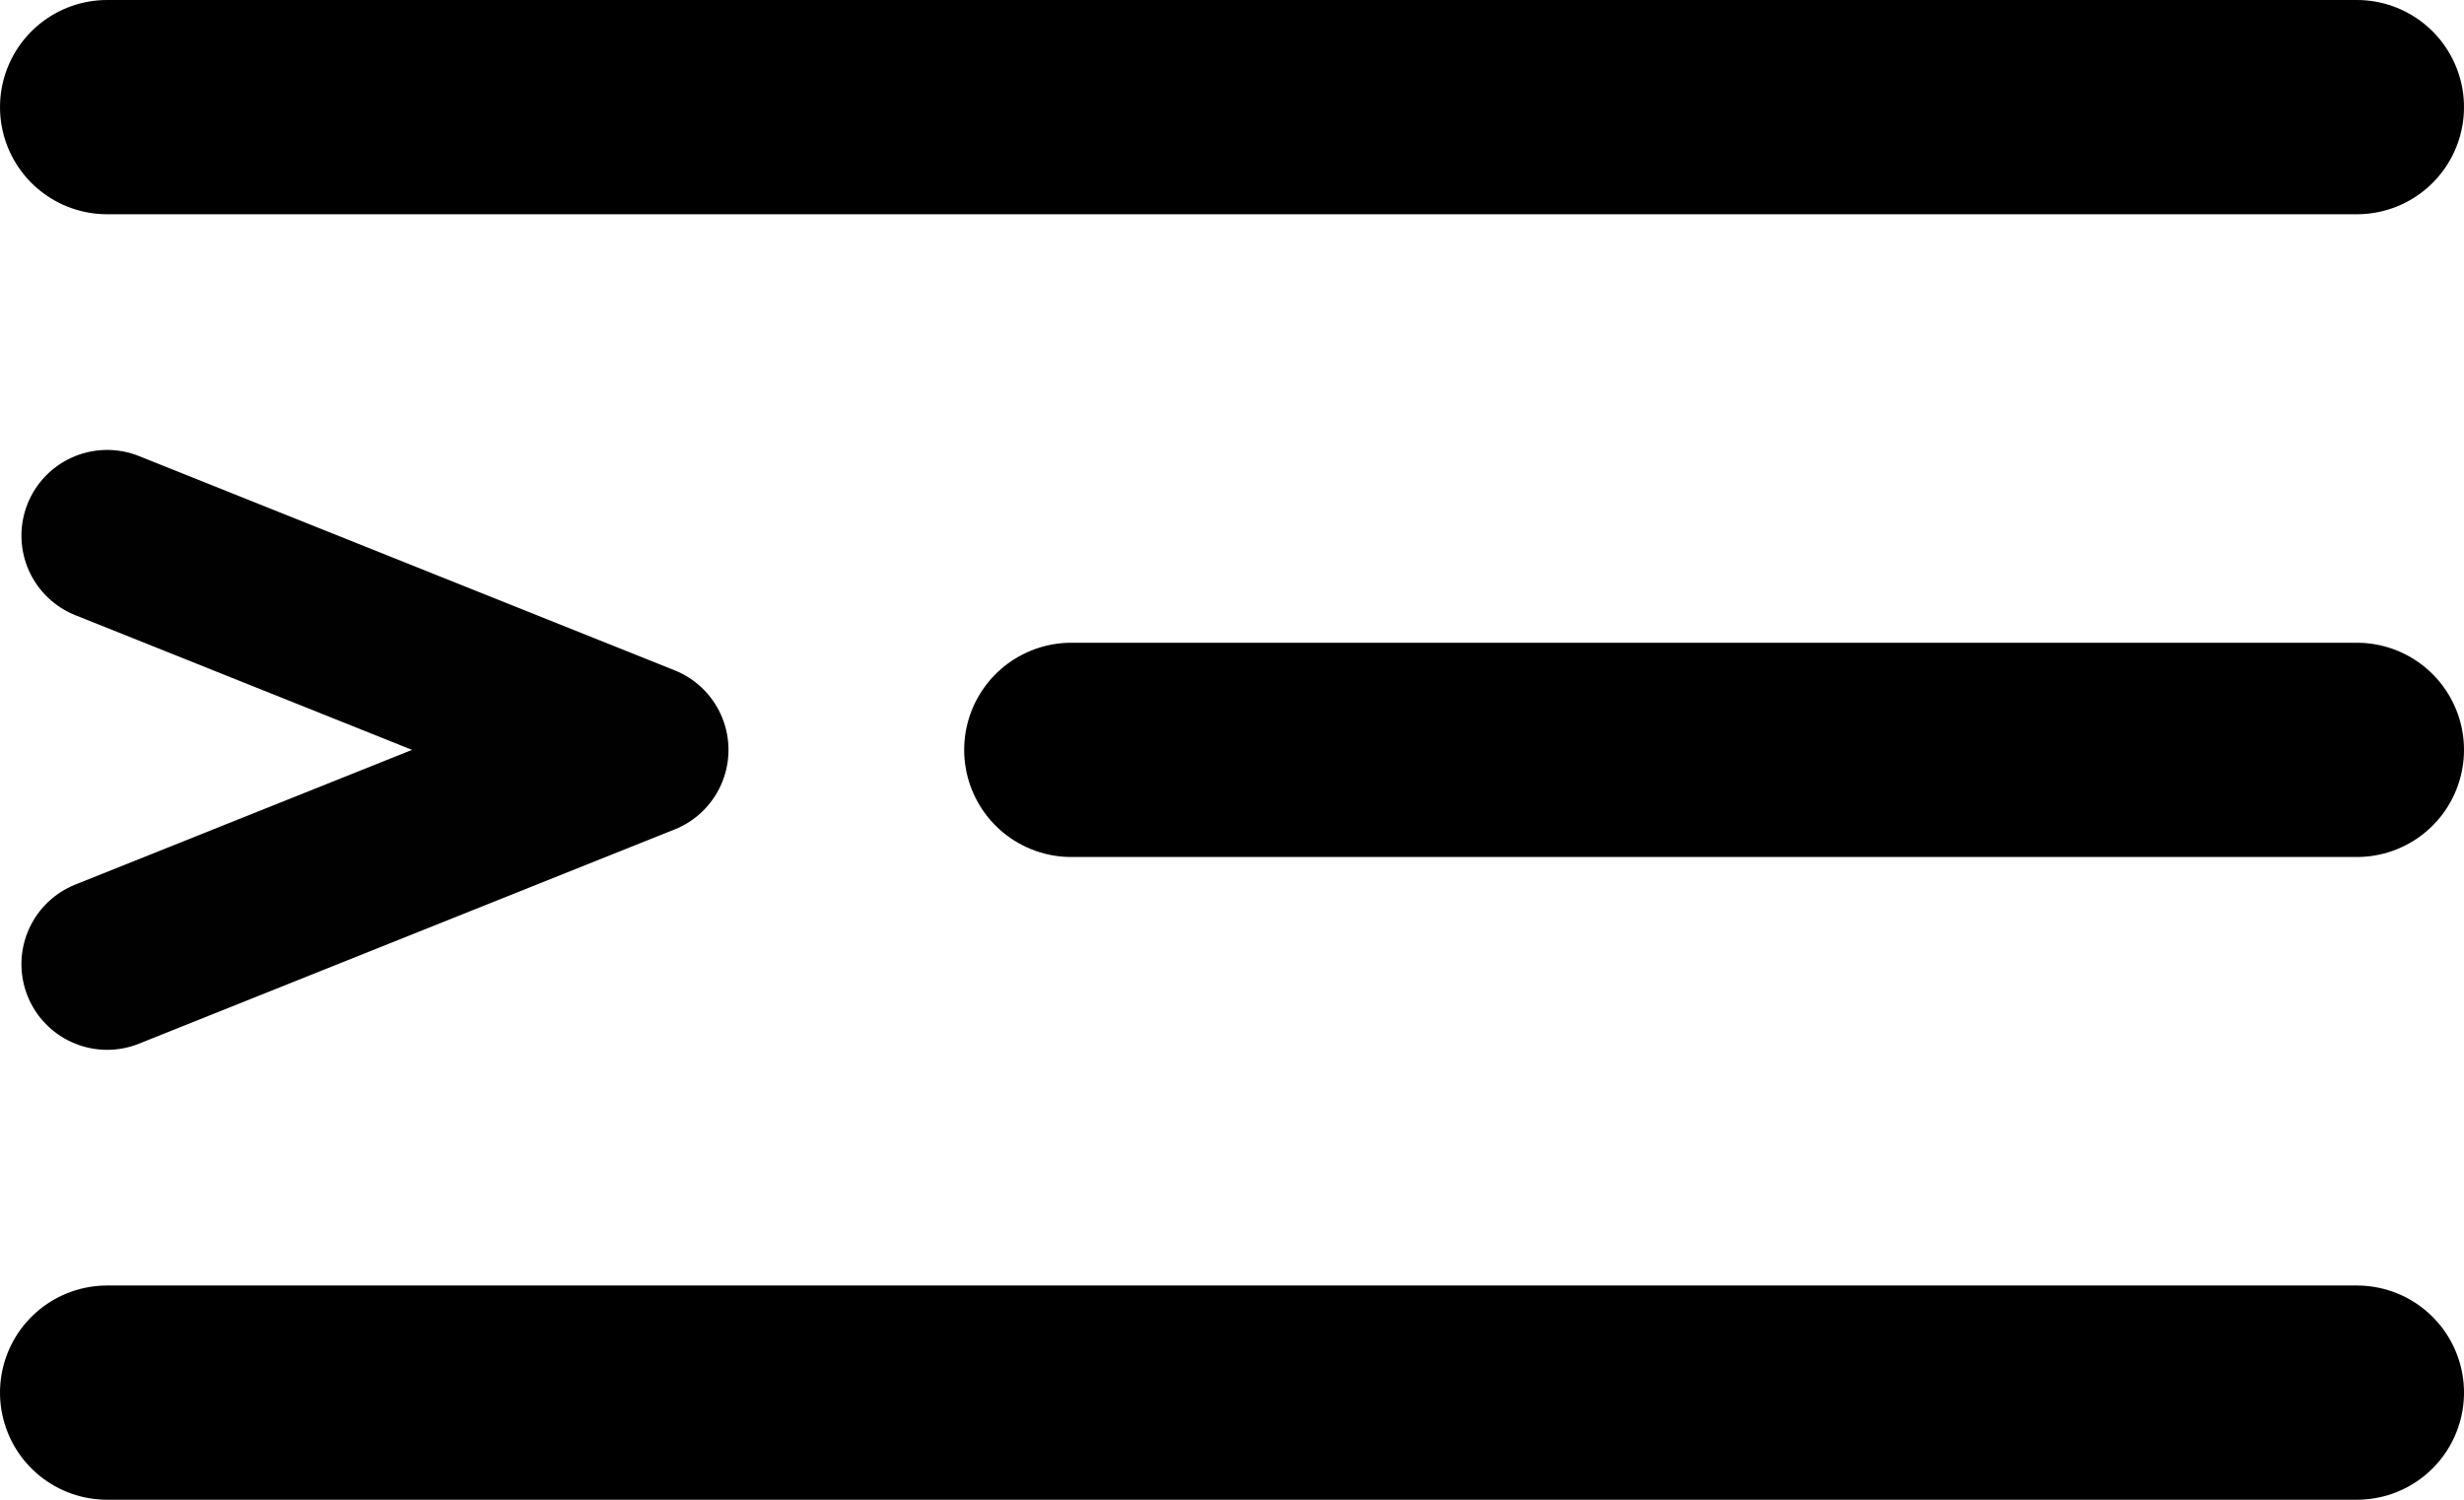 <svg width="23" height="14" viewBox="0 0 23 14" fill="none" xmlns="http://www.w3.org/2000/svg">
<path d="M1 9L6 7L1 5" stroke="#010101" stroke-width="1.6" stroke-linecap="round" stroke-linejoin="round"/>
<line x1="1" y1="1" x2="22" y2="1" stroke="black" stroke-width="2" stroke-linecap="round"/>
<line x1="1" y1="13" x2="22" y2="13" stroke="black" stroke-width="2" stroke-linecap="round"/>
<line x1="10" y1="7" x2="22" y2="7" stroke="black" stroke-width="2" stroke-linecap="round"/>
</svg>